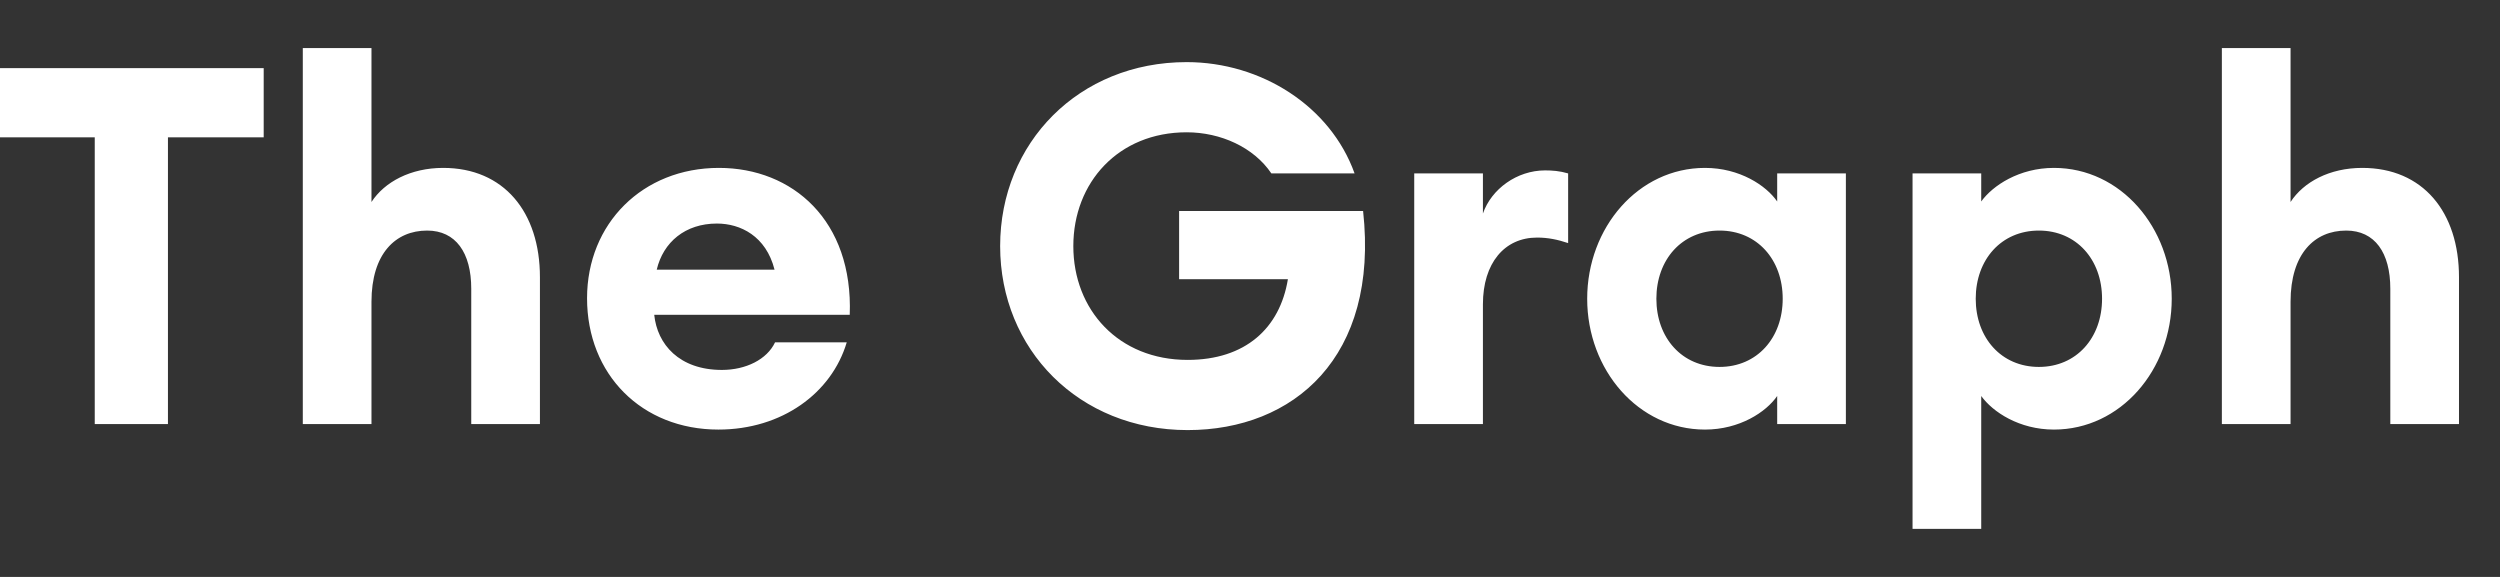 <svg width="208" height="48" viewBox="0 0 208 48" fill="none" xmlns="http://www.w3.org/2000/svg">
<rect x="0" y="0" width="208" height="48" fill="#333333" stroke="none"/>
<path d="M13.973 35.283V11.424H21.939V5.668H0V11.424H7.883V35.283H13.973ZM30.907 35.283V25.105C30.907 21.101 32.909 19.183 35.537 19.183C37.914 19.183 39.208 21.018 39.208 24.021V35.283H44.922V23.061C44.922 17.639 41.919 13.969 36.872 13.969C34.161 13.969 31.992 15.137 30.907 16.805V4H25.193V35.283H30.907ZM59.771 35.741C65.068 35.741 69.197 32.697 70.448 28.484H64.484C63.816 29.902 62.065 30.778 60.063 30.778C56.517 30.778 54.682 28.651 54.432 26.19H70.699C70.991 18.348 65.944 13.969 59.812 13.969C53.472 13.969 48.843 18.599 48.843 24.813C48.843 31.153 53.389 35.741 59.771 35.741ZM64.442 22.436H54.64C55.182 20.142 57.018 18.599 59.645 18.599C61.606 18.599 63.733 19.641 64.442 22.436ZM98.811 35.783C107.612 35.783 114.745 29.735 113.41 17.556H98.102V23.228H107.153C106.486 27.316 103.608 29.944 98.811 29.944C93.055 29.944 89.301 25.773 89.301 20.476C89.301 15.178 93.055 11.007 98.728 11.007C101.564 11.007 104.317 12.259 105.777 14.428H112.701C110.699 8.838 104.943 5.168 98.728 5.168C89.76 5.168 83.212 11.883 83.212 20.476C83.212 29.068 89.76 35.783 98.811 35.783ZM123.379 35.283V25.314C123.379 21.894 125.172 19.766 127.883 19.766C128.801 19.766 129.593 19.933 130.469 20.225V14.428C129.76 14.219 129.135 14.177 128.551 14.177C126.215 14.177 124.088 15.72 123.379 17.764V14.428H117.664V35.283H123.379ZM141.856 35.741C144.734 35.741 146.945 34.282 147.862 32.947V35.283H153.577V14.428H147.862V16.763C146.945 15.429 144.734 13.969 141.856 13.969C136.309 13.969 132.054 18.932 132.054 24.855C132.054 30.778 136.309 35.741 141.856 35.741ZM143.066 30.528C139.937 30.528 137.81 28.108 137.81 24.855C137.81 21.602 139.937 19.183 143.066 19.183C146.194 19.183 148.321 21.602 148.321 24.855C148.321 28.108 146.194 30.528 143.066 30.528ZM164.838 44V32.947C165.798 34.282 168.008 35.741 170.886 35.741C176.434 35.741 180.688 30.778 180.688 24.855C180.688 18.932 176.434 13.969 170.886 13.969C168.008 13.969 165.798 15.429 164.838 16.763V14.428H159.124V44H164.838ZM169.635 30.528C166.507 30.528 164.38 28.108 164.38 24.855C164.38 21.602 166.507 19.183 169.635 19.183C172.763 19.183 174.891 21.602 174.891 24.855C174.891 28.108 172.763 30.528 169.635 30.528ZM190.574 35.283V25.105C190.574 21.101 192.576 19.183 195.203 19.183C197.581 19.183 198.874 21.018 198.874 24.021V35.283H204.588V23.061C204.588 17.639 201.585 13.969 196.538 13.969C193.827 13.969 191.658 15.137 190.574 16.805V4H184.859V35.283H190.574Z" fill="white"/>
</svg>
